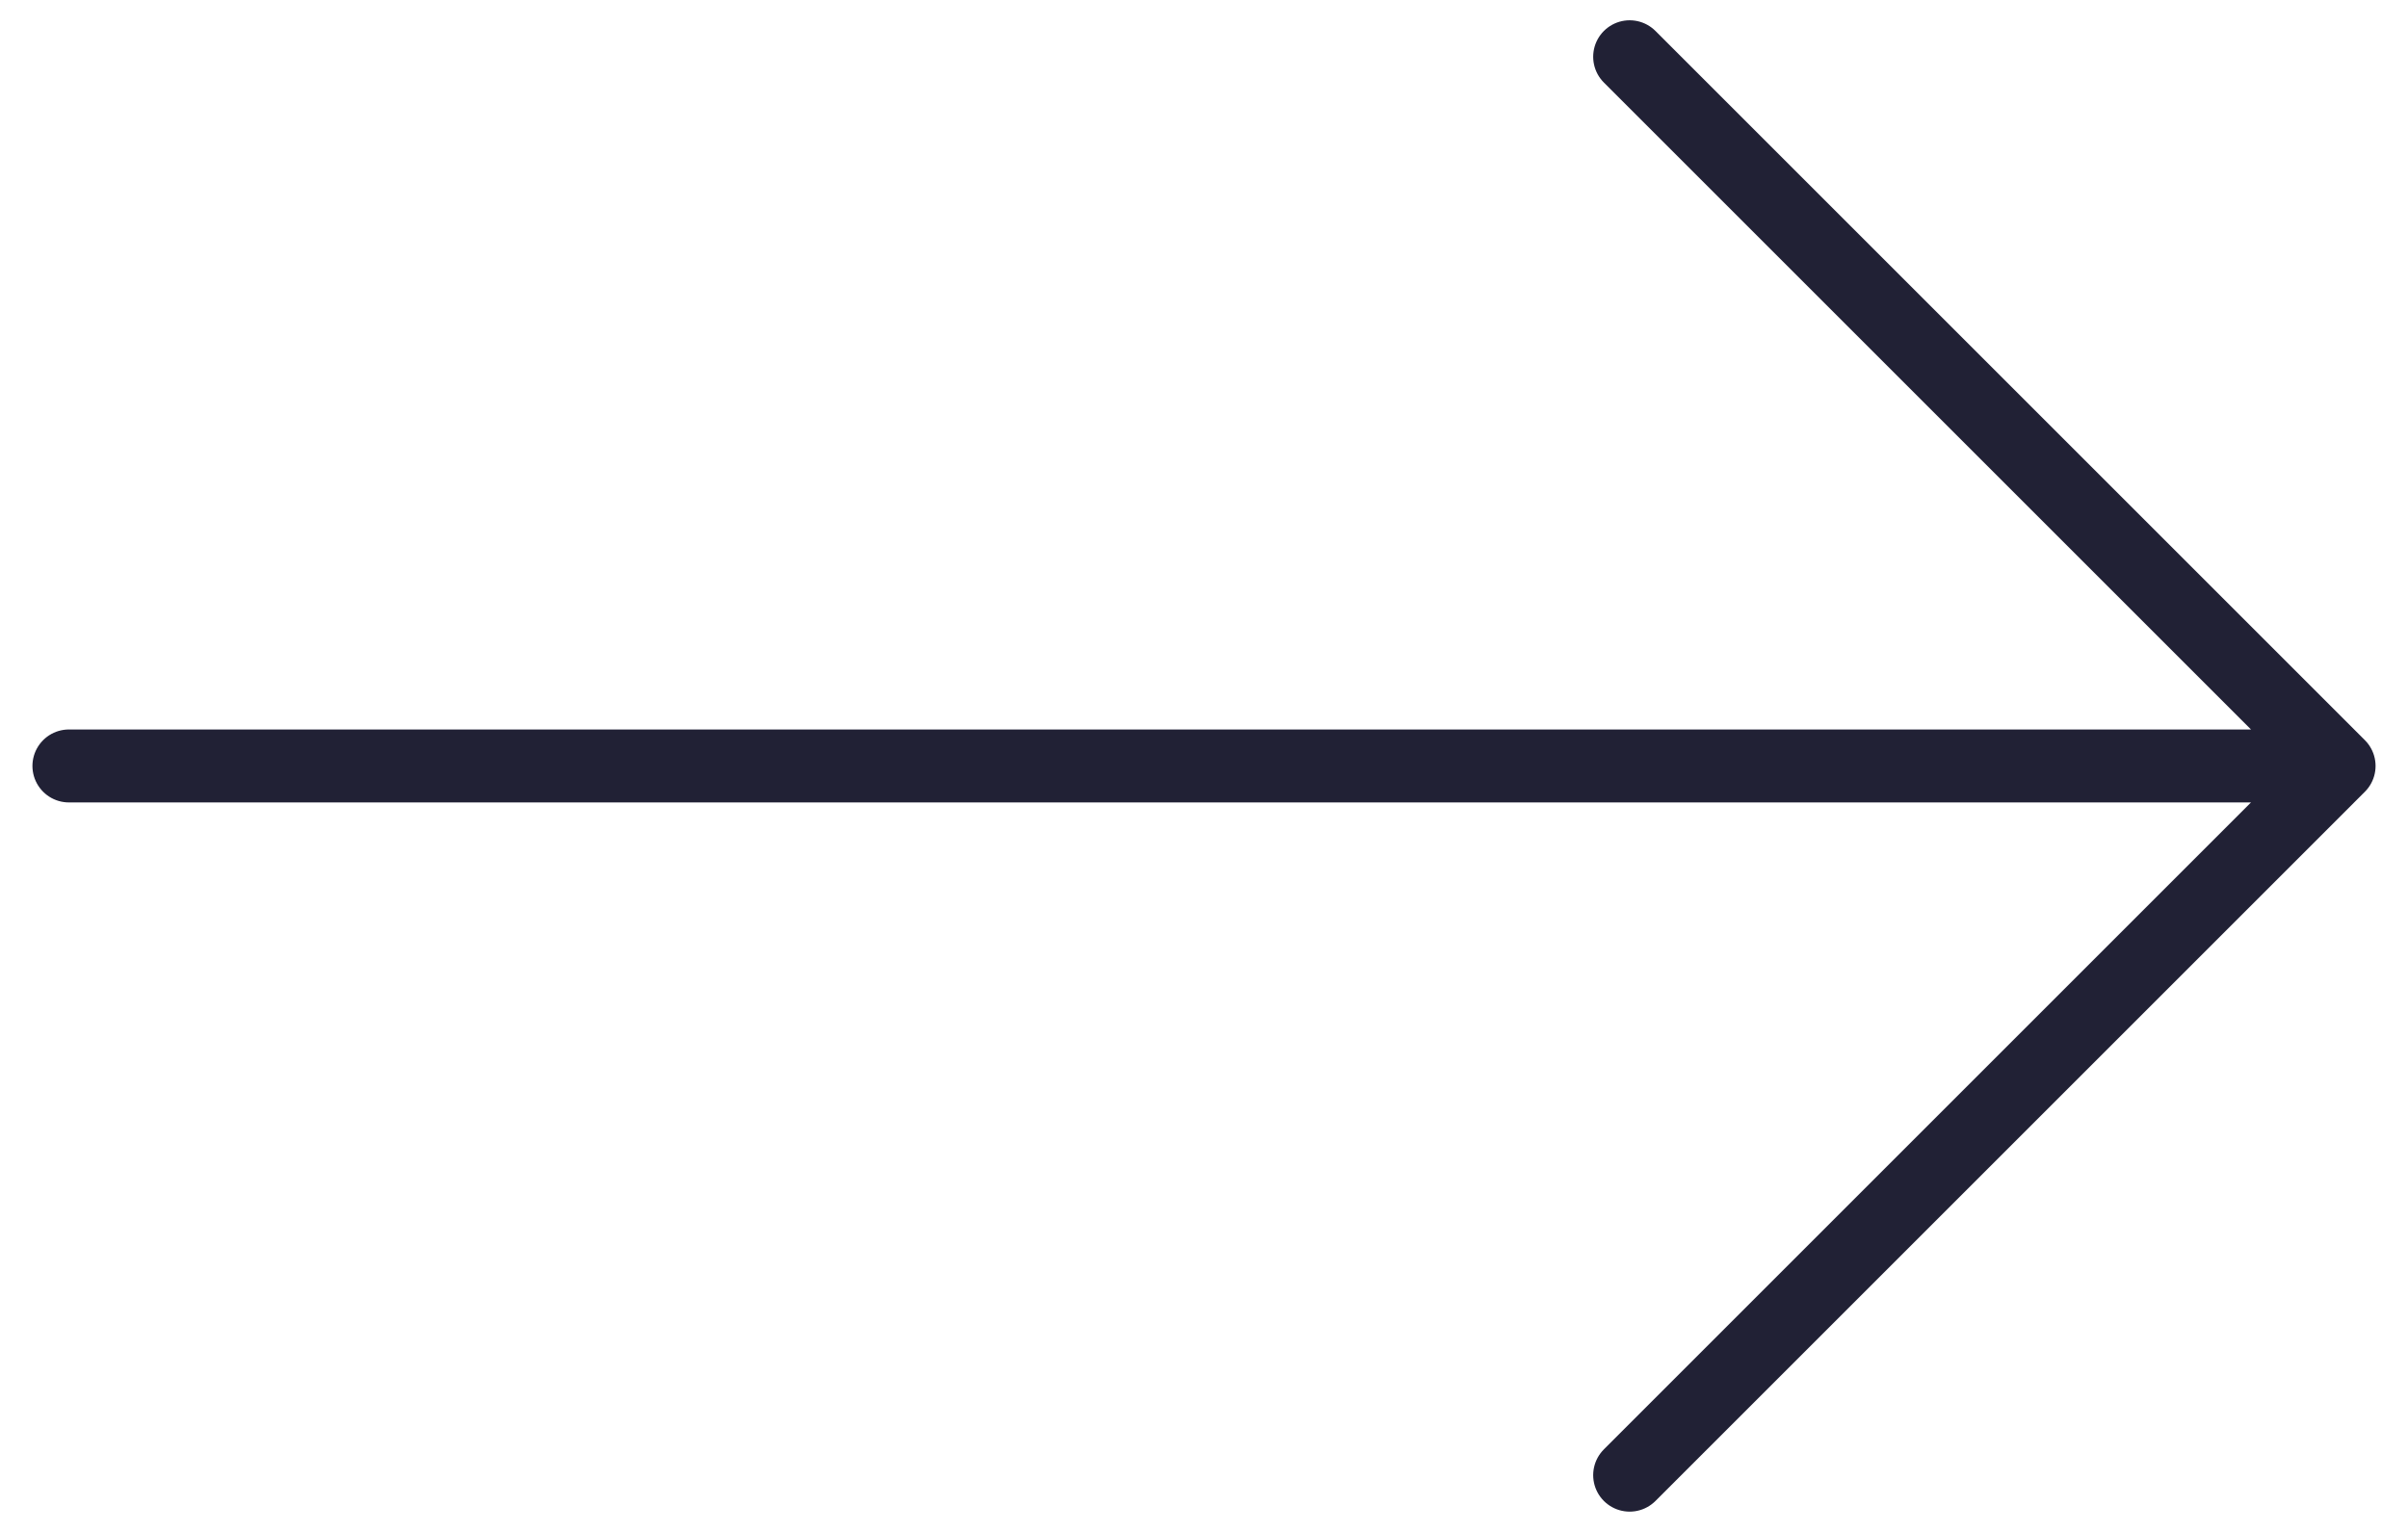 <svg  viewBox="0 0 66 42" fill="none" xmlns="http://www.w3.org/2000/svg">
<path d="M44.667 1.556L64.111 21M64.111 21H1.889M64.111 21L44.667 40.444" stroke="#212135" stroke-width="2" stroke-linecap="round" stroke-linejoin="round"/>
</svg>